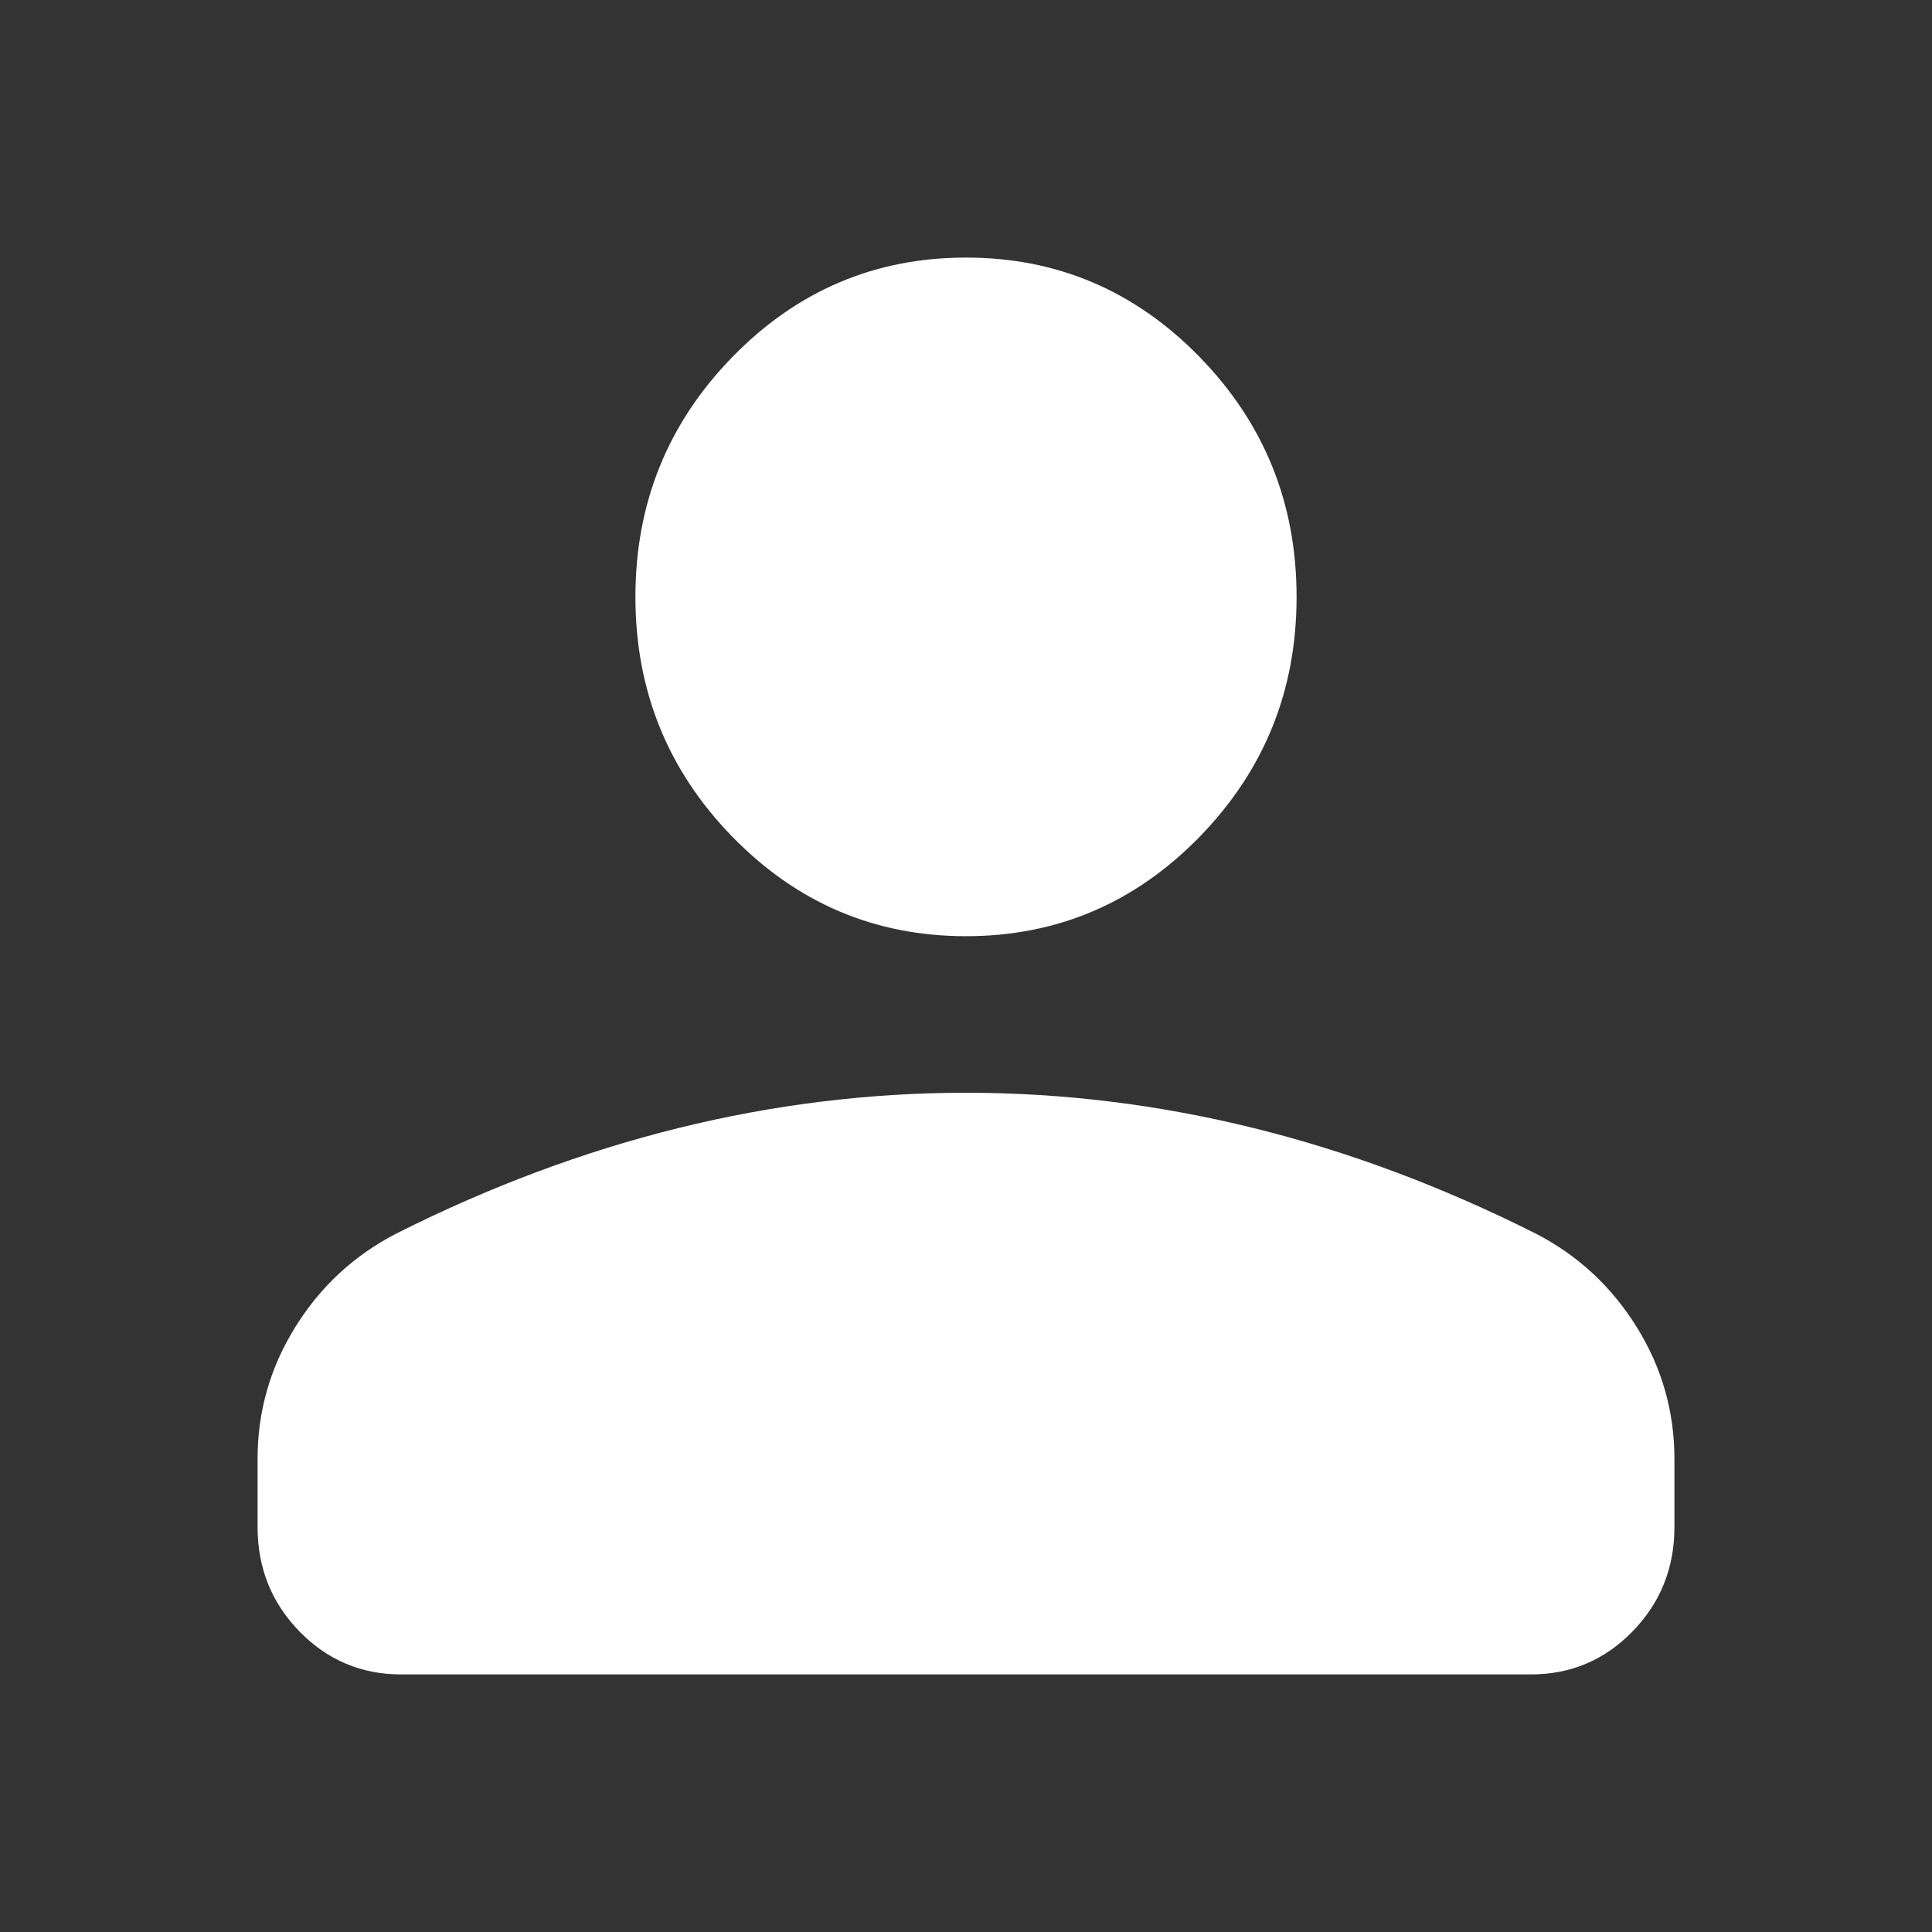 <svg width="28" height="28" viewBox="0 0 28 28" fill="none" xmlns="http://www.w3.org/2000/svg">
<rect x="0" y="0" width="28" height="28" fill="#333333" stroke="none"/>
<path d="M14 13.568C12.678 13.568 11.55 13.087 10.613 12.126C9.677 11.165 9.209 10.007 9.209 8.651C9.209 7.294 9.677 6.136 10.613 5.175C11.55 4.214 12.678 3.733 14 3.733C15.322 3.733 16.45 4.214 17.387 5.175C18.323 6.136 18.791 7.294 18.791 8.651C18.791 10.007 18.323 11.165 17.387 12.126C16.45 13.087 15.322 13.568 14 13.568ZM3.733 22.132V21.143C3.733 20.456 3.915 19.818 4.28 19.232C4.644 18.646 5.13 18.195 5.739 17.88C7.092 17.199 8.457 16.688 9.834 16.348C11.211 16.008 12.6 15.837 14 15.837C15.4 15.837 16.789 16.008 18.166 16.348C19.543 16.688 20.908 17.199 22.261 17.88C22.87 18.195 23.356 18.646 23.72 19.232C24.085 19.818 24.267 20.456 24.267 21.143V22.132C24.267 22.725 24.064 23.229 23.66 23.644C23.255 24.059 22.764 24.267 22.187 24.267H5.813C5.236 24.267 4.745 24.059 4.34 23.644C3.936 23.229 3.733 22.725 3.733 22.132Z" fill="white"/>
</svg>
